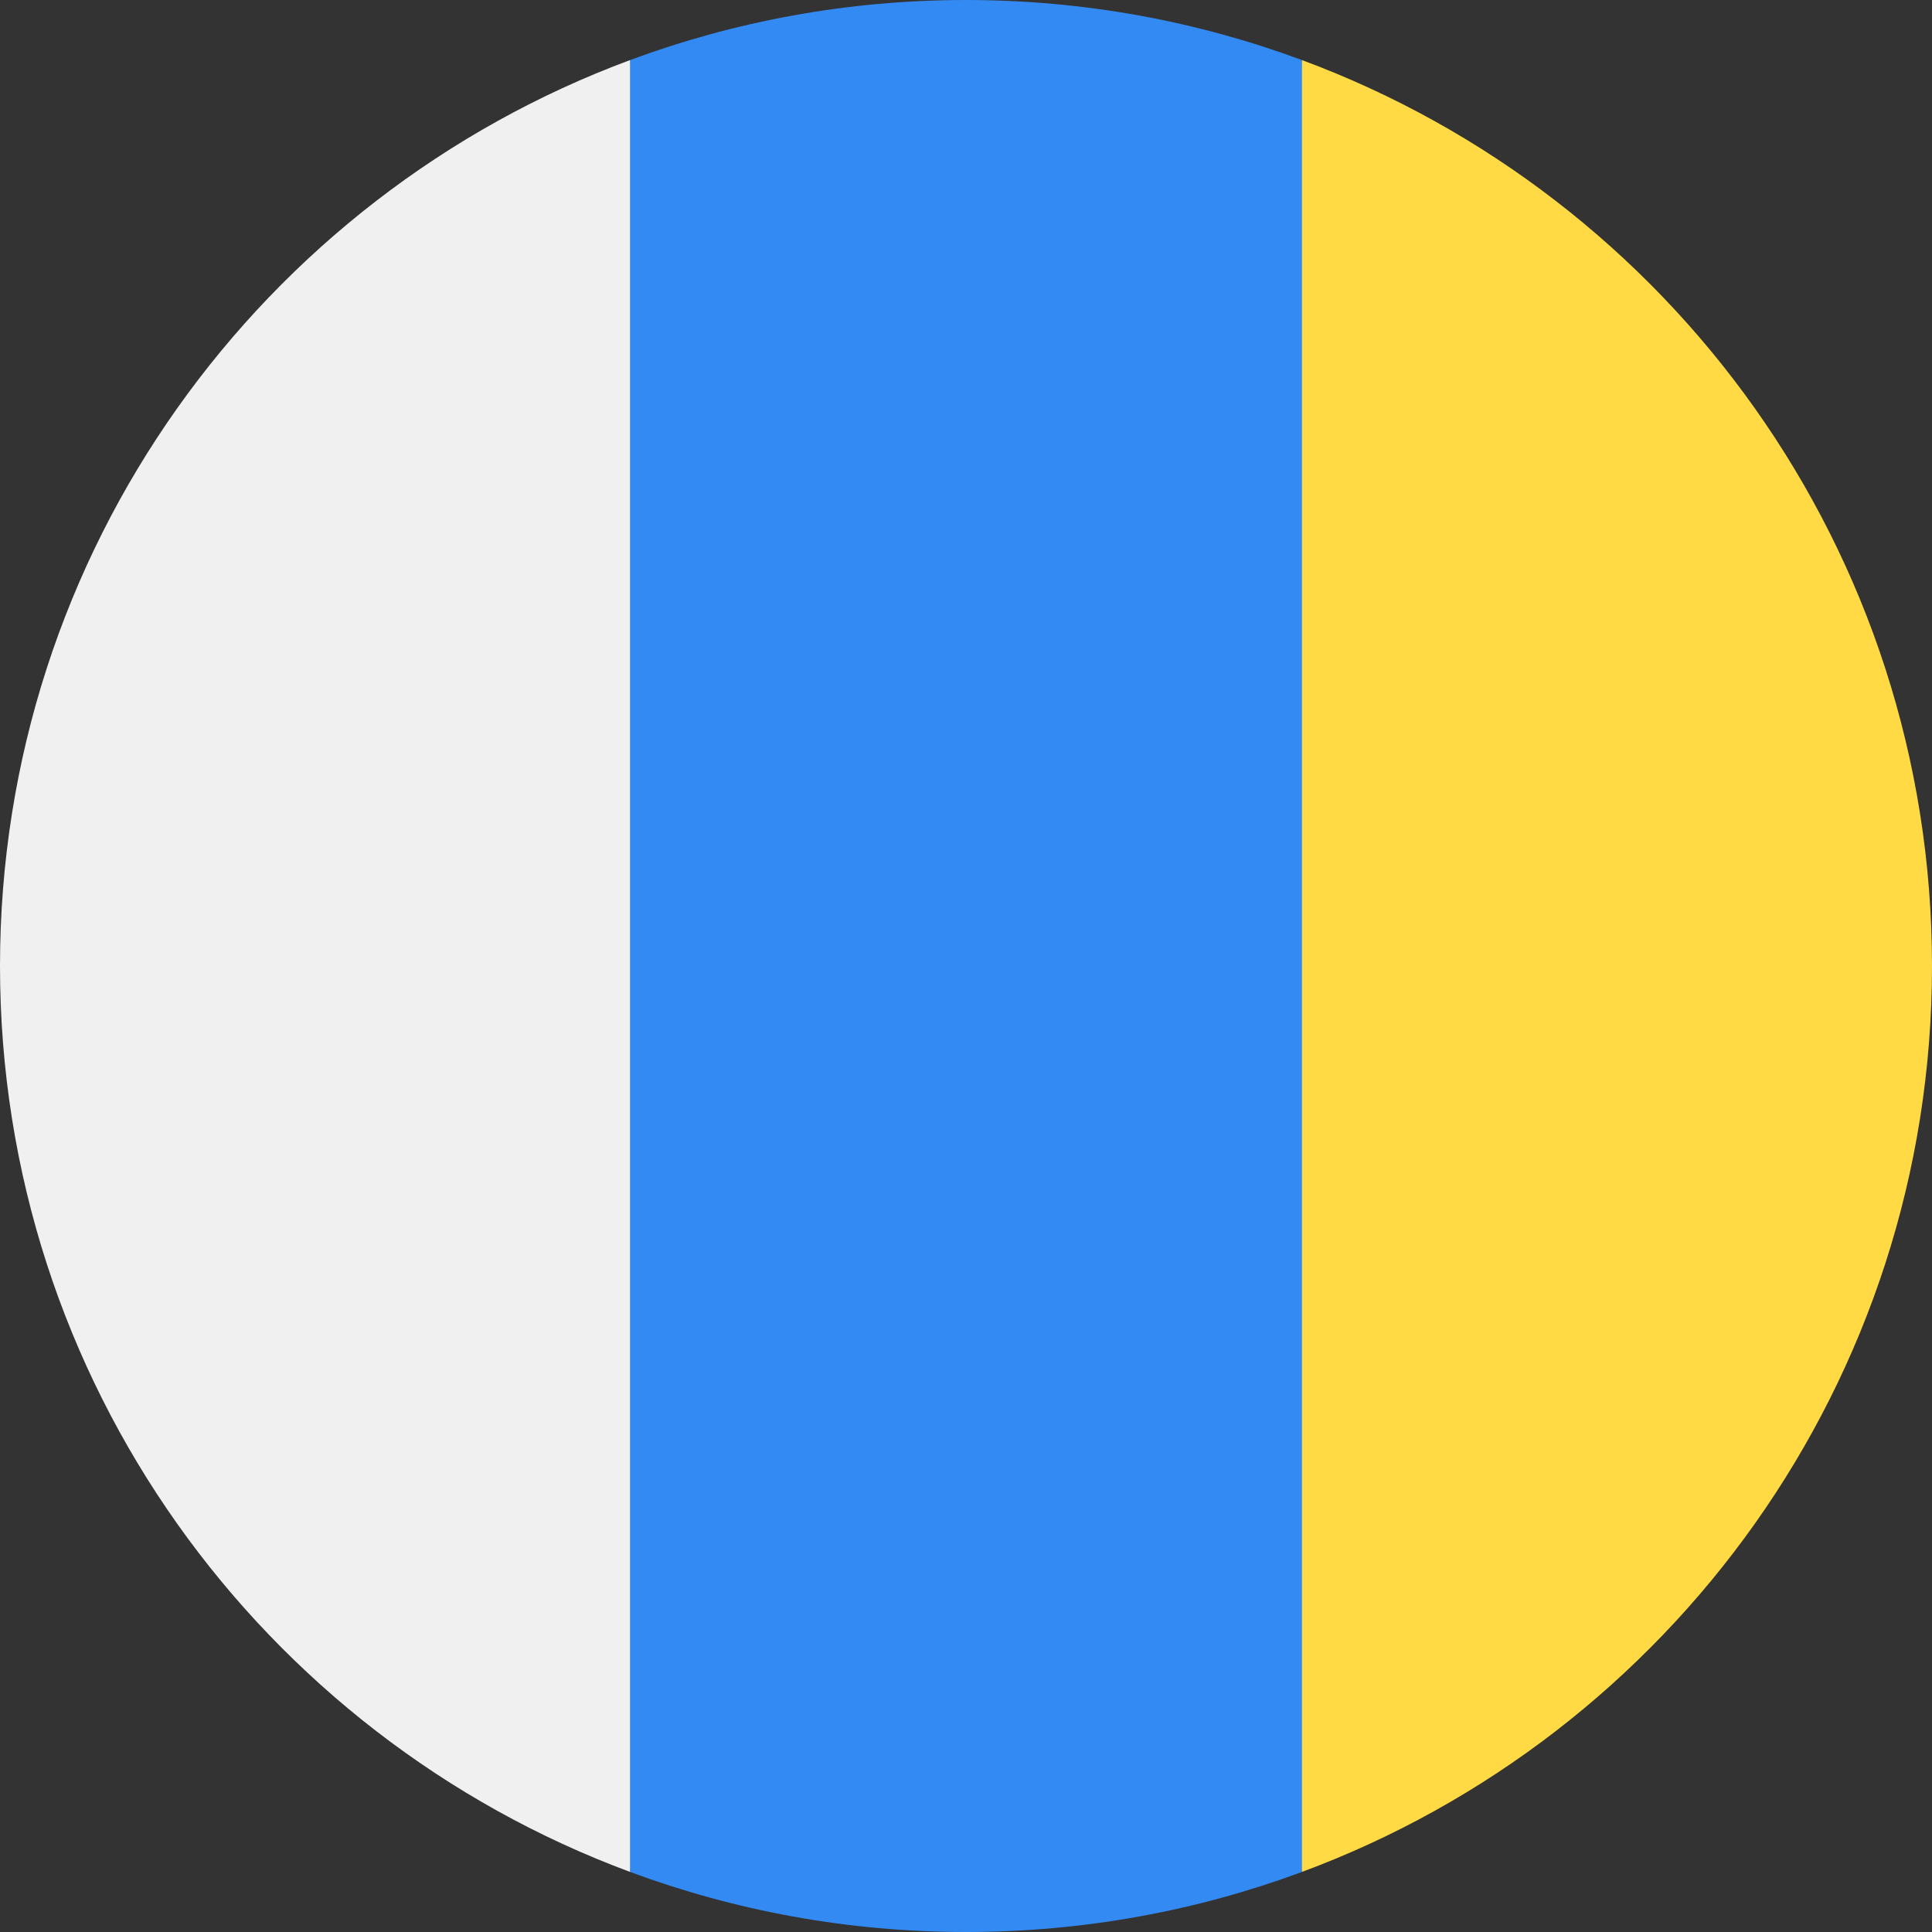 <?xml version="1.0" encoding="UTF-8"?>
<svg xmlns="http://www.w3.org/2000/svg" xmlns:xlink="http://www.w3.org/1999/xlink" width="50px" height="50px" viewBox="0 0 50 50" version="1.1">
<rect x="0" y="0" width="50" height="50" fill="#333333" stroke="none"/>
<g id="surface1">
<path style=" stroke:none;fill-rule:nonzero;fill:rgb(20%,54.118%,95.294%);fill-opacity:1;" d="M 25 0 C 21.941 0 19.012 0.551 16.305 1.555 L 15.219 25 L 16.305 48.445 C 19.012 49.449 21.941 50 25 50 C 28.059 50 30.988 49.449 33.695 48.445 L 34.781 25 L 33.695 1.555 C 30.988 0.551 28.059 0 25 0 Z M 25 0 "/>
<path style=" stroke:none;fill-rule:nonzero;fill:rgb(100%,85.49%,26.667%);fill-opacity:1;" d="M 50 25 C 50 14.25 43.215 5.086 33.695 1.555 L 33.695 48.445 C 43.215 44.914 50 35.75 50 25 Z M 50 25 "/>
<path style=" stroke:none;fill-rule:nonzero;fill:rgb(94.118%,94.118%,94.118%);fill-opacity:1;" d="M 16.305 48.445 L 16.305 1.555 C 6.785 5.086 0 14.25 0 25 C 0 35.75 6.785 44.914 16.305 48.445 Z M 16.305 48.445 "/>
</g>
</svg>
